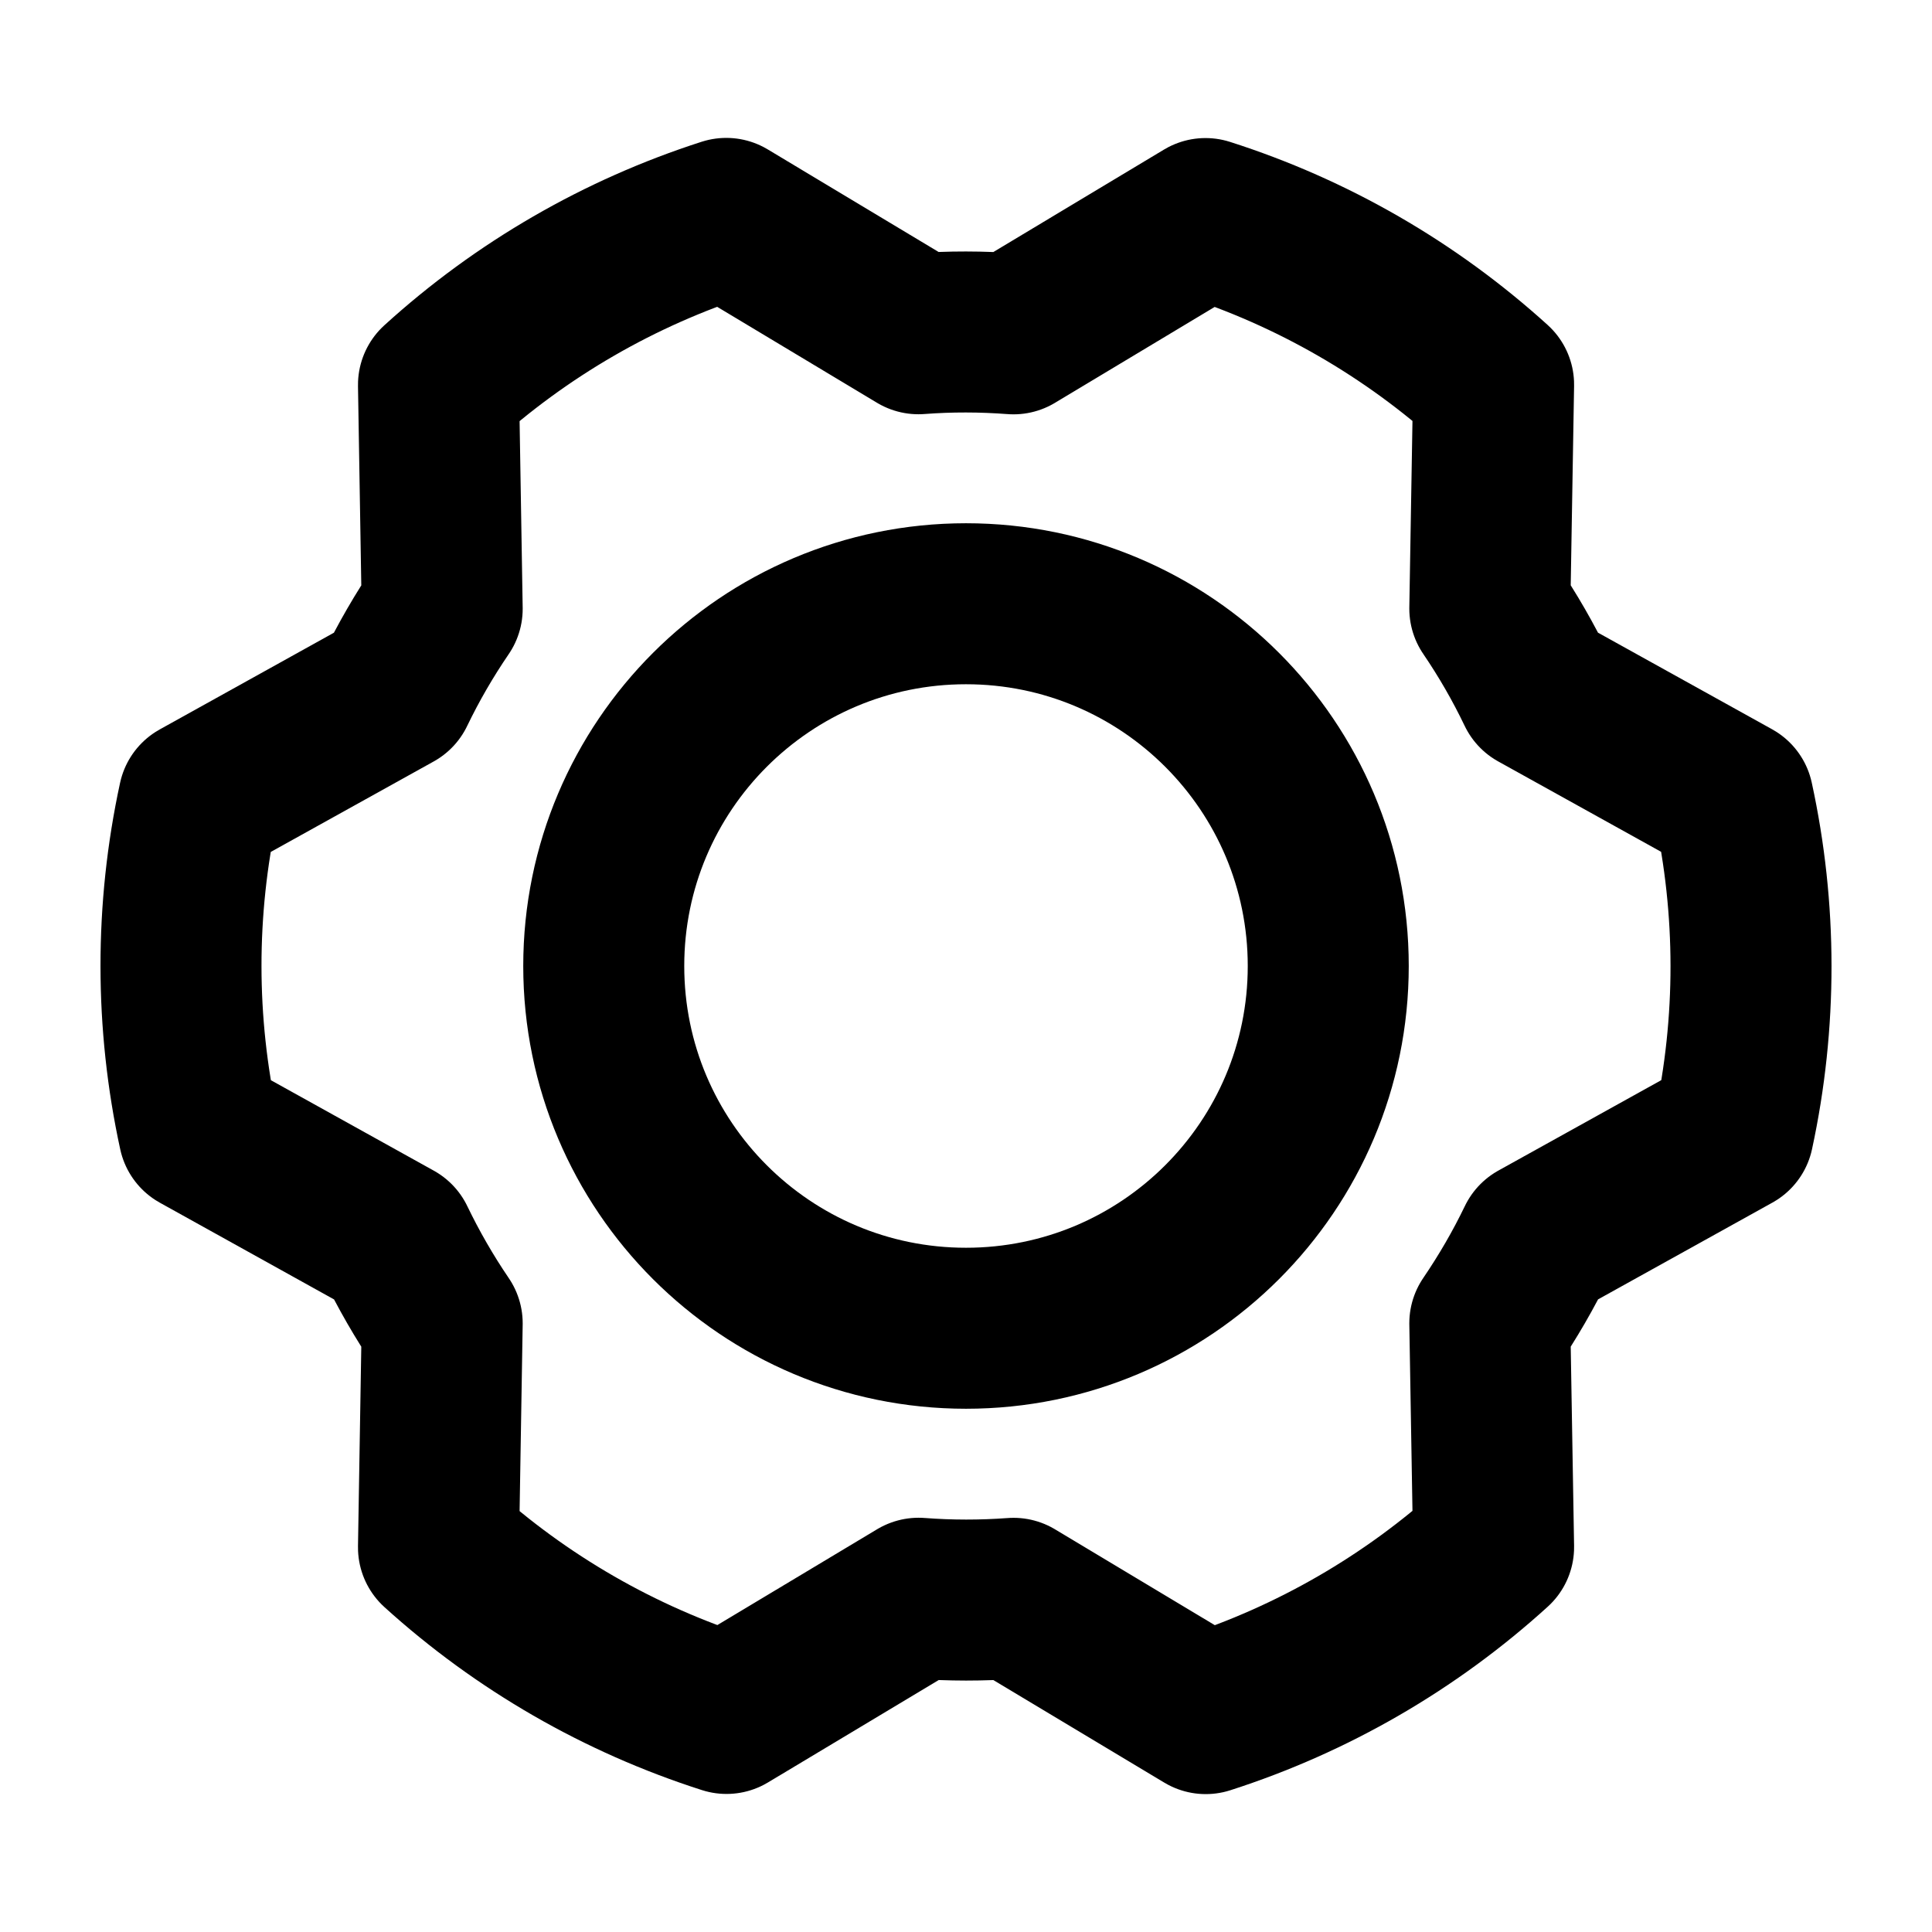 <svg width="24" height="24" viewBox="0 0 24 24" fill="none" xmlns="http://www.w3.org/2000/svg">
    <path
        d="M12 16.5C14.485 16.5 16.5 14.486 16.5 12C16.5 9.515 14.485 7.5 12 7.5C9.515 7.5 7.5 9.515 7.5 12C7.5 14.486 9.515 16.5 12 16.5Z"
        stroke="currentColor" stroke-width="2" stroke-linecap="round" stroke-linejoin="round"></path>
    <path
        d="M18.507 7.561C18.729 7.887 18.926 8.229 19.096 8.584L21.529 9.934C21.825 11.295 21.826 12.703 21.532 14.065L19.098 15.416C18.927 15.771 18.729 16.112 18.507 16.438L18.554 19.219C17.523 20.156 16.304 20.861 14.978 21.287L12.591 19.855C12.198 19.884 11.804 19.884 11.411 19.854L9.025 21.285C7.699 20.861 6.478 20.158 5.447 19.223L5.493 16.439C5.272 16.114 5.075 15.772 4.904 15.417L2.471 14.066C2.175 12.706 2.174 11.297 2.469 9.936L4.902 8.585C5.073 8.23 5.271 7.888 5.493 7.563L5.447 4.781C6.477 3.844 7.696 3.139 9.022 2.713L11.409 4.146C11.802 4.116 12.197 4.117 12.59 4.147L14.975 2.715C16.302 3.139 17.522 3.842 18.554 4.778L18.507 7.561Z"
        stroke="currentColor" stroke-width="2" stroke-linecap="round" stroke-linejoin="round"></path>
</svg>
